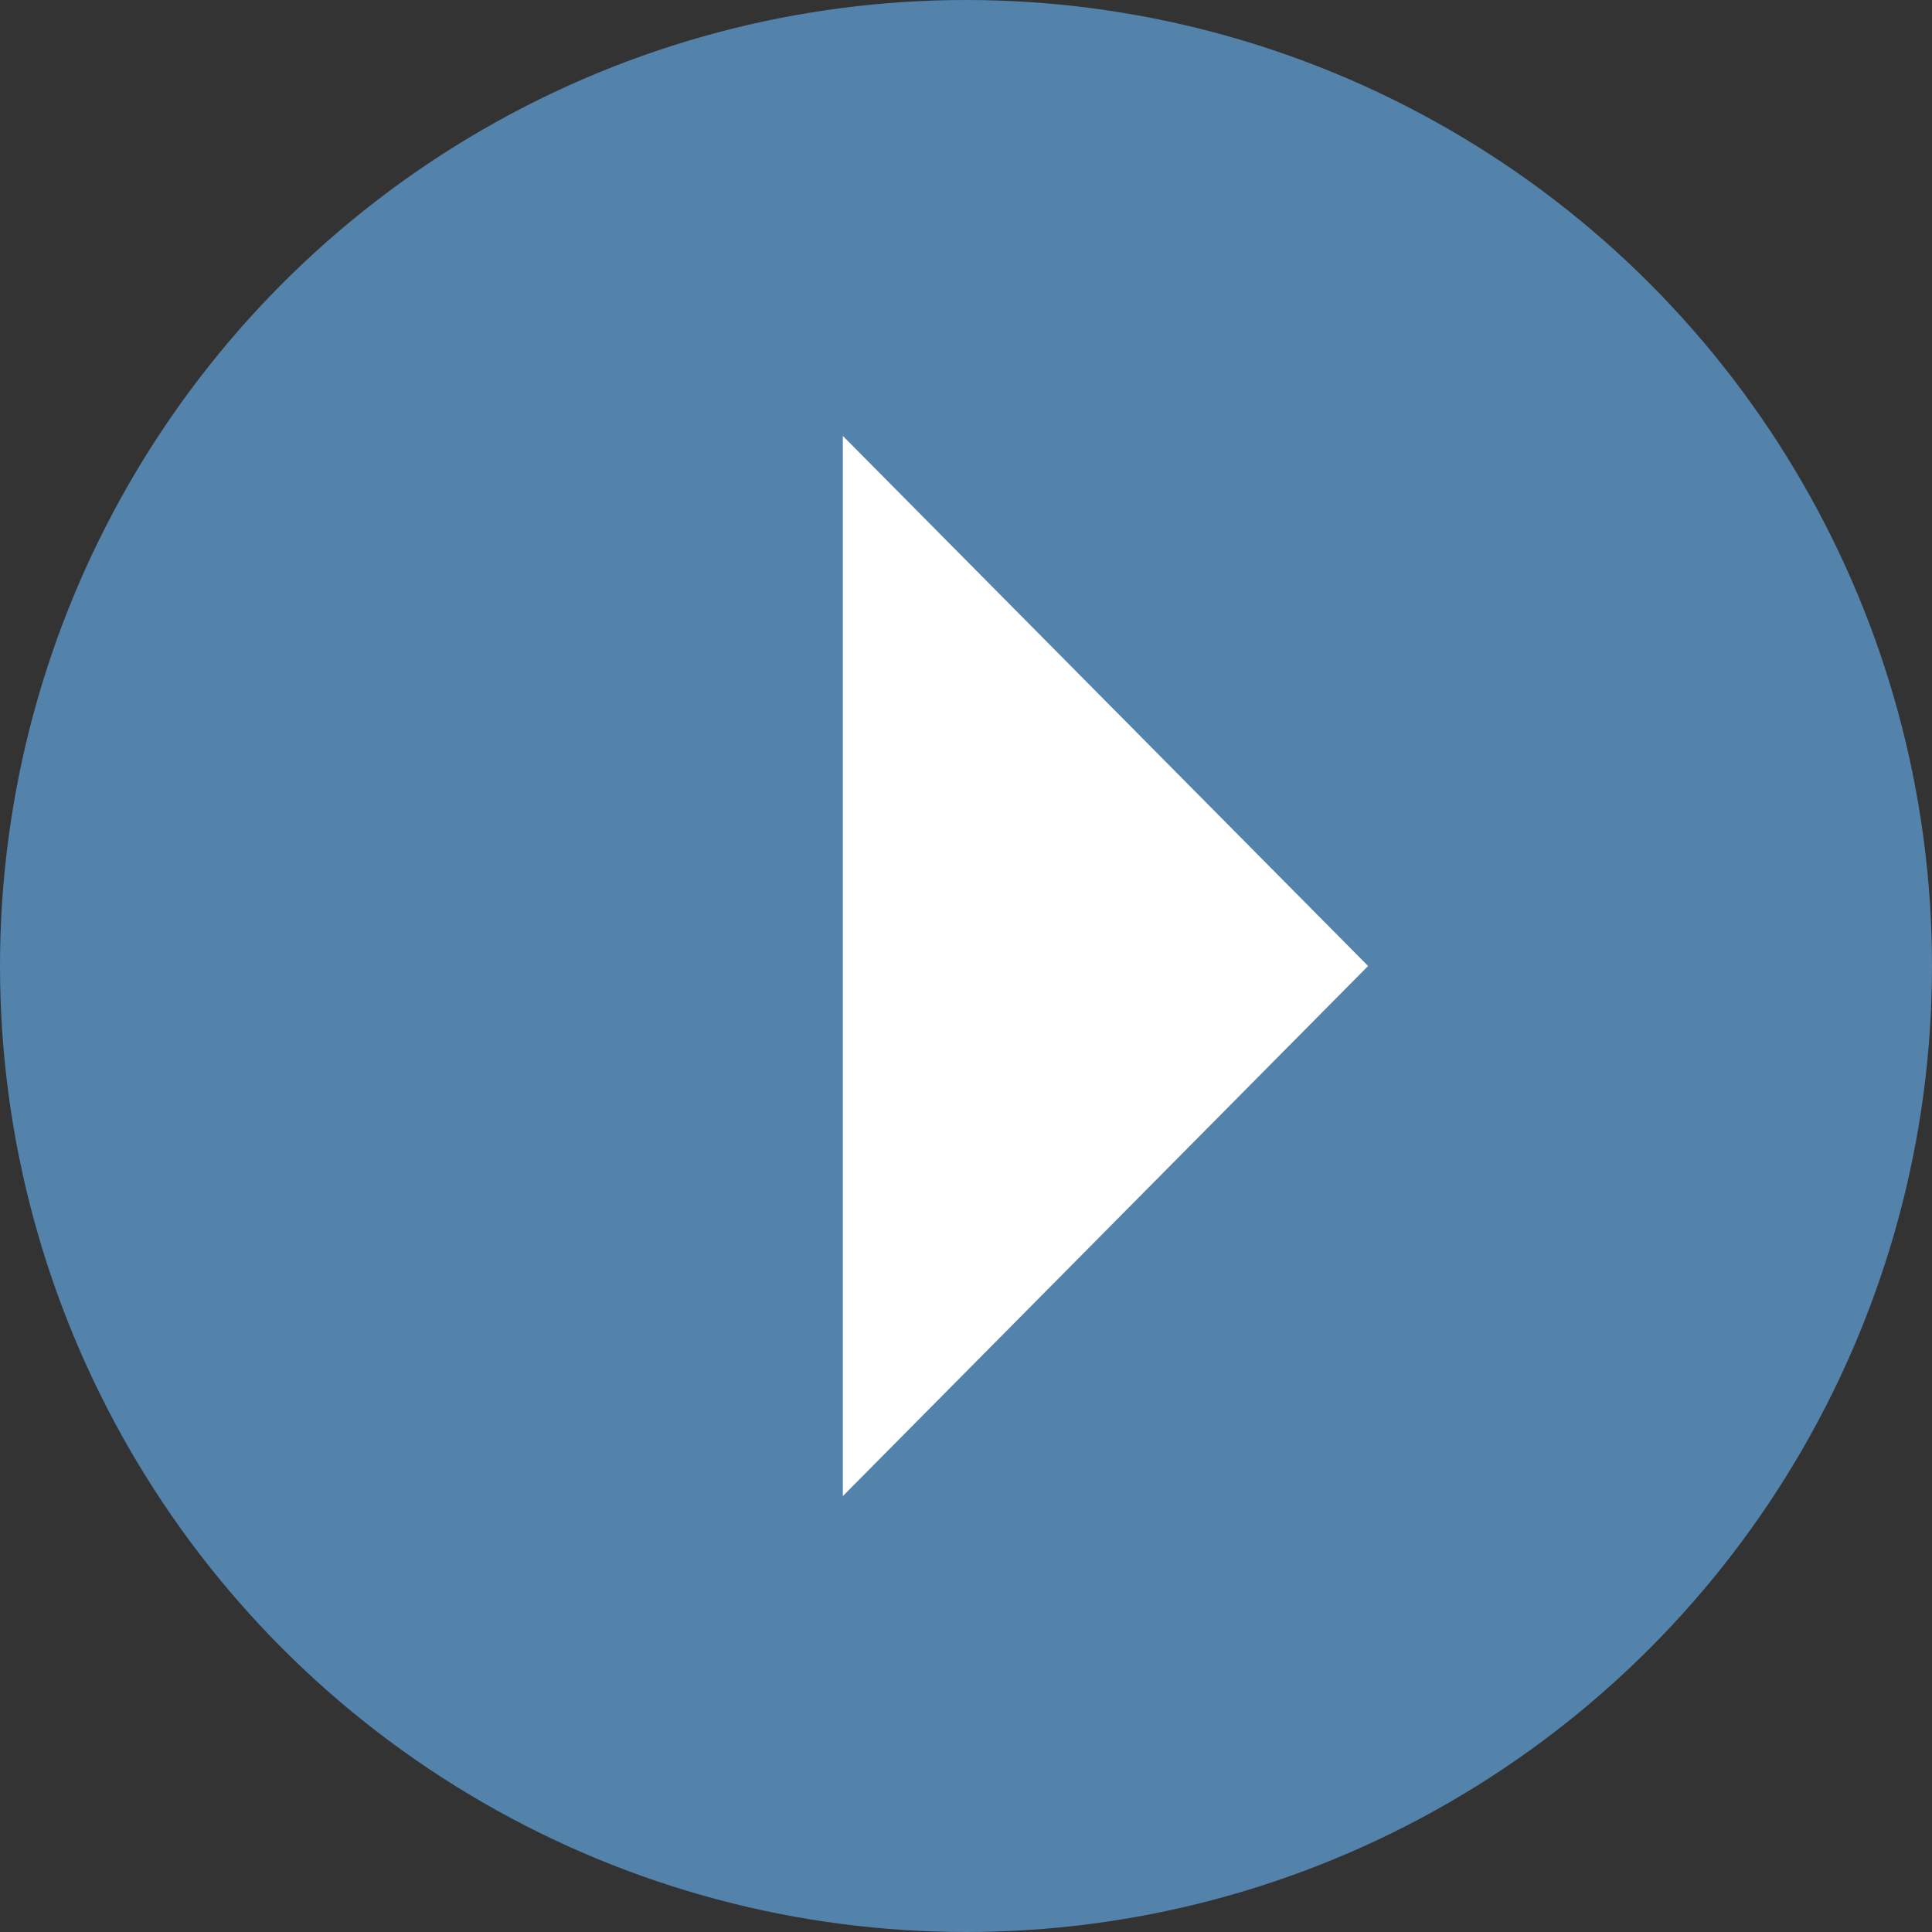 <svg xmlns="http://www.w3.org/2000/svg" viewBox="0 0 16 16"><rect x="0" y="0" width="16" height="16" fill="#333333" stroke="none"/><defs><style>.cls-1{fill:#5382aa;}.cls-2{fill:#fff;}.cls-3{fill:none;opacity:0.5;}</style></defs><g id="Ebene_2" data-name="Ebene 2"><g id="Ebene_2-2" data-name="Ebene 2"><circle class="cls-1" cx="8" cy="8" r="8"/><polygon class="cls-2" points="11.33 8 6.98 12.39 6.98 3.61 11.33 8"/></g><g id="Boxen_transparent" data-name="Boxen transparent"><rect class="cls-3" width="16" height="16"/></g></g></svg>